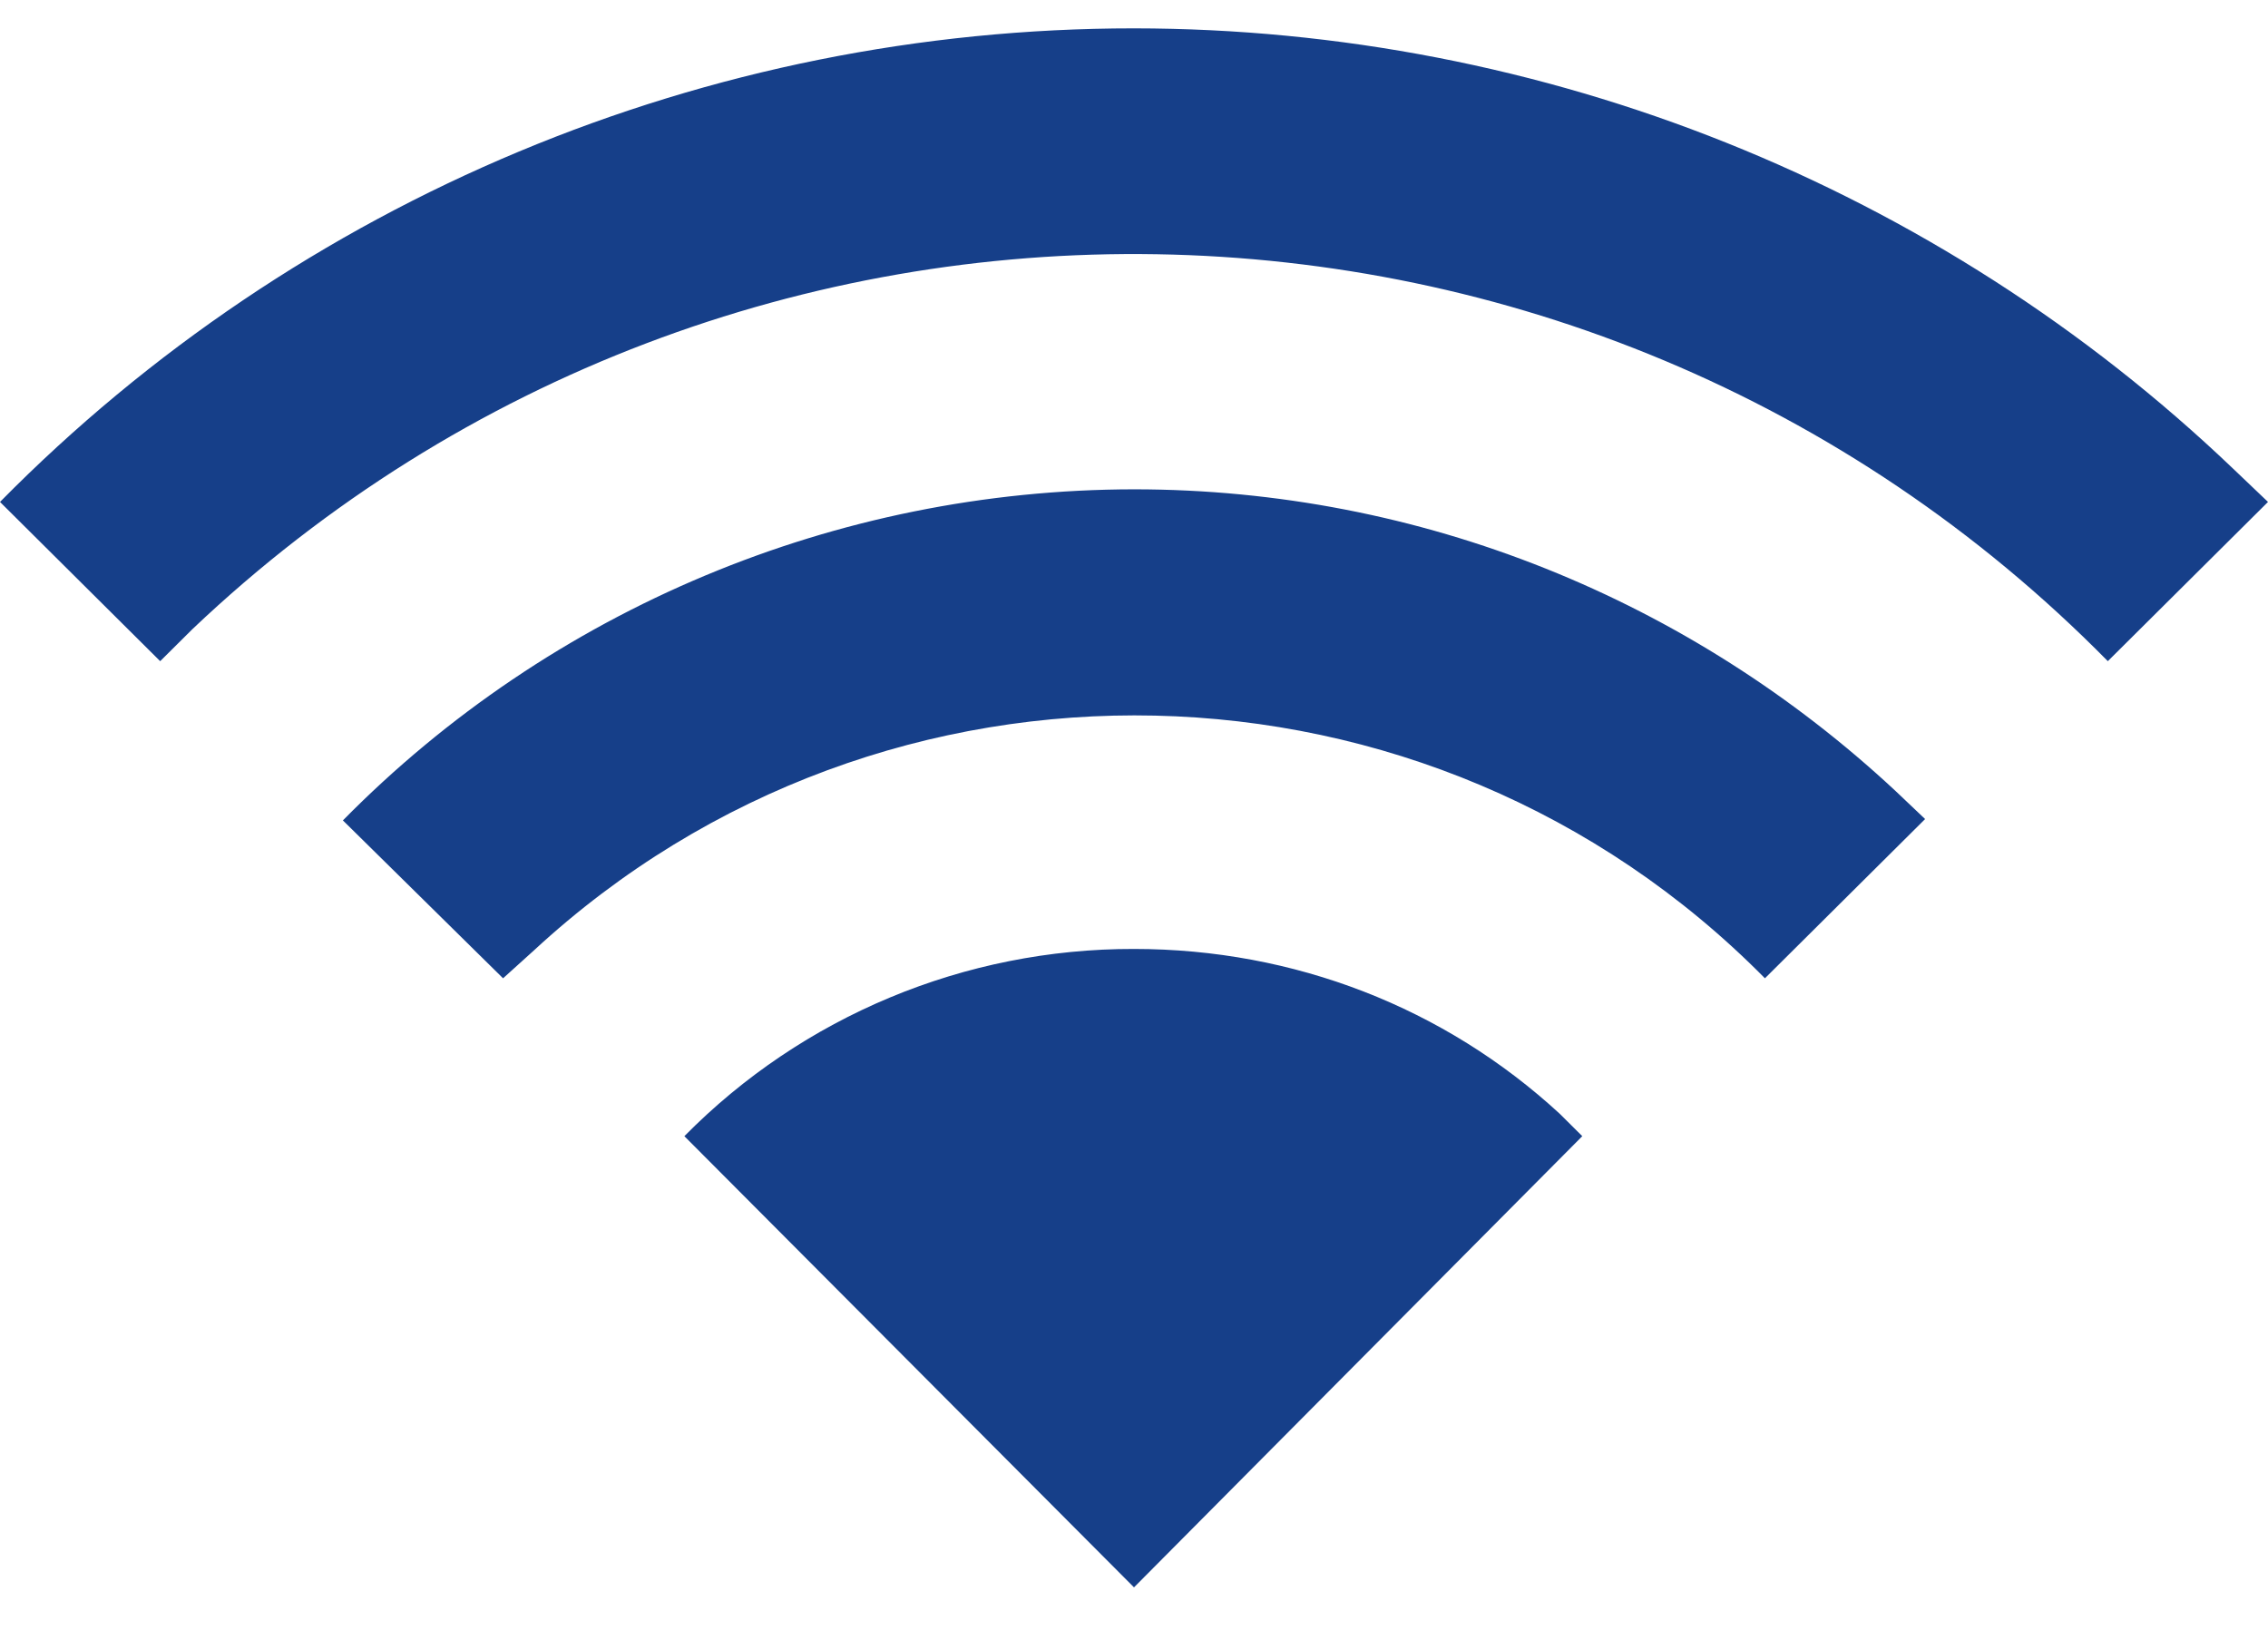 <?xml version="1.0" encoding="UTF-8"?>
<svg width="32px" height="23px" viewBox="0 0 32 23" version="1.1" xmlns="http://www.w3.org/2000/svg" xmlns:xlink="http://www.w3.org/1999/xlink">
    <title>transmissions-on@2x</title>
    <g id="Page-1" stroke="none" stroke-width="1" fill="none" fill-rule="evenodd">
        <g id="transmissions-on" transform="translate(0, 0.4)" fill="#163F89" fill-rule="nonzero">
            <path d="M16,12.991 C18.26,12.991 20.382,13.819 22.007,15.317 L22.325,15.633 L16,22 L9.656,15.633 C11.326,13.939 13.614,12.986 16,12.991 Z M16,6.505 C20.045,6.505 23.851,8.063 26.746,10.763 L27.162,11.158 L24.902,13.405 C20.177,8.616 12.475,8.441 7.534,13.011 L7.098,13.405 L4.838,11.177 C7.777,8.193 11.799,6.509 16,6.505 Z M16,0 C21.78,0.004 27.335,2.229 31.504,6.21 L32,6.683 L29.74,8.93 C22.375,1.45 10.331,1.248 2.716,8.477 L2.26,8.93 L0,6.683 C4.214,2.408 9.98,-9.84528313e-05 16,0 Z" id="Shape"></path>
        </g>
    </g>
</svg>